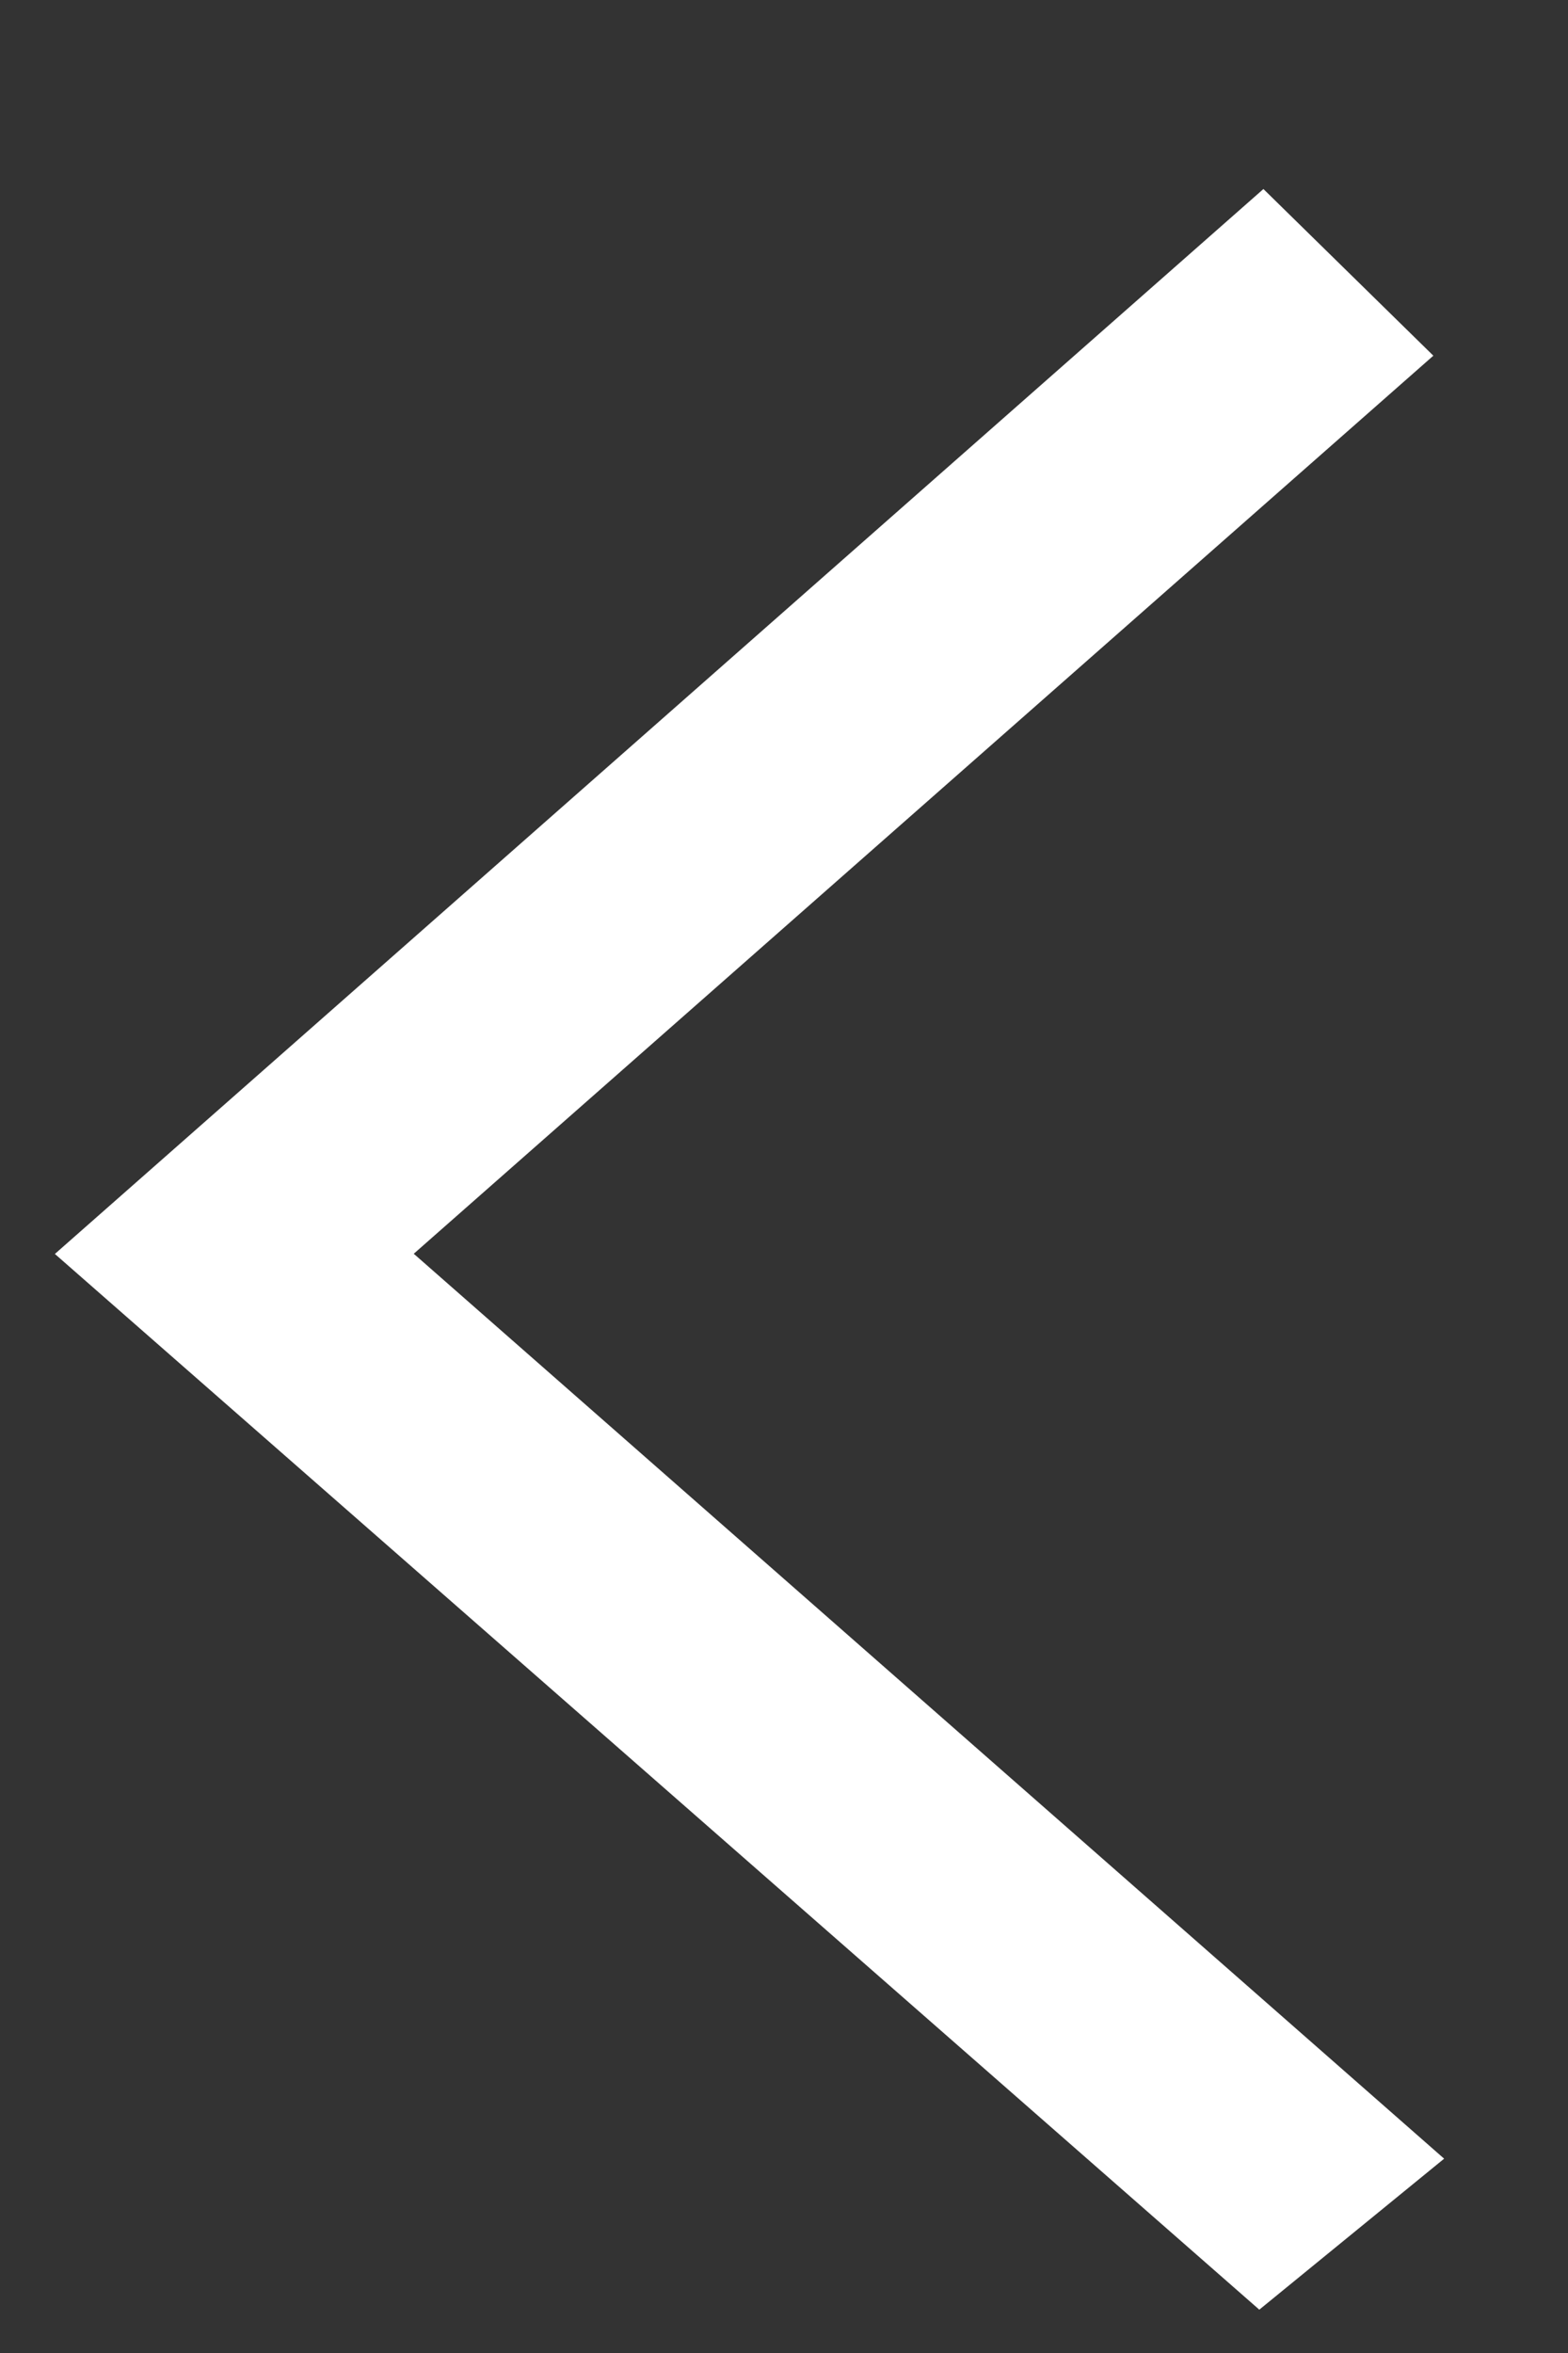 <svg 
 xmlns="http://www.w3.org/2000/svg"
 xmlns:xlink="http://www.w3.org/1999/xlink"
 width="8px" height="12px">
<rect width="100%" height="100%" fill="#333333" stroke="none"/>
<path fill-rule="evenodd"  fill="rgb(255, 255, 255)"
 d="M2.111,6.394 L7.313,1.814 L6.446,0.964 L0.280,6.395 L6.425,11.779 L7.368,11.009 L2.111,6.394 Z"/>
</svg>